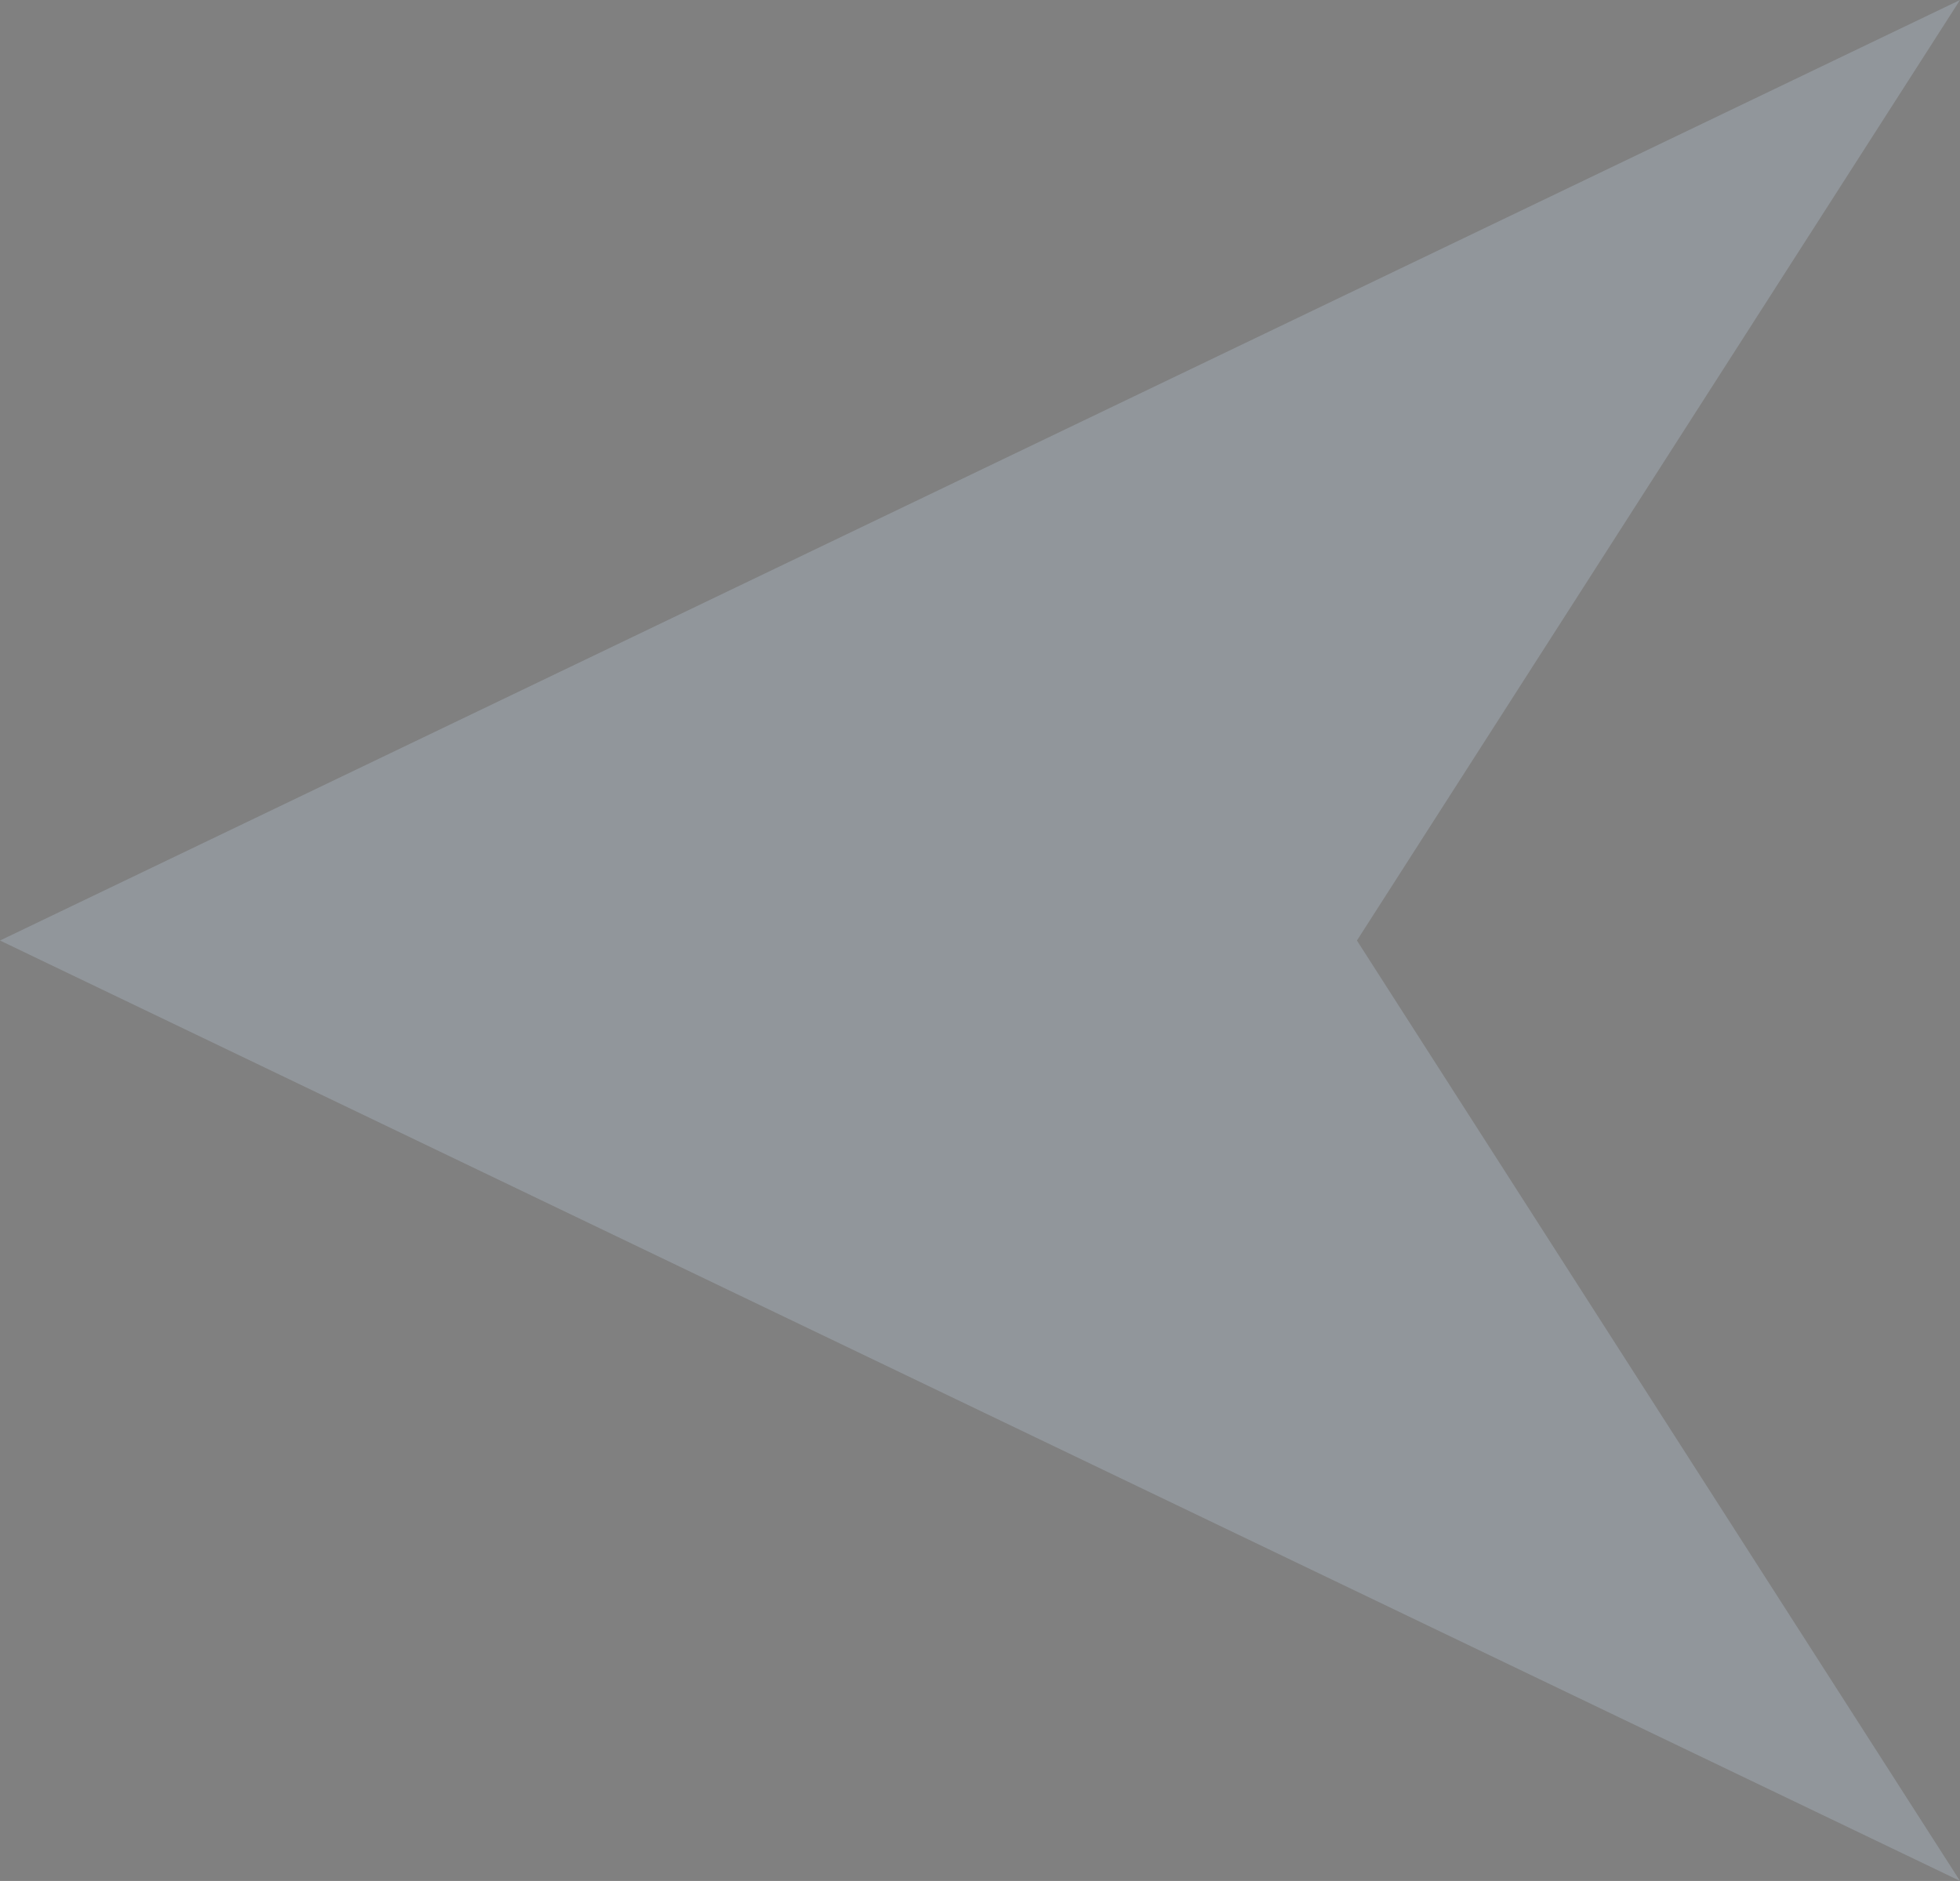 <?xml version="1.0" encoding="utf-8"?>
<!-- Generator: Adobe Illustrator 16.0.0, SVG Export Plug-In . SVG Version: 6.00 Build 0)  -->
<!DOCTYPE svg PUBLIC "-//W3C//DTD SVG 1.1//EN" "http://www.w3.org/Graphics/SVG/1.1/DTD/svg11.dtd">
<svg version="1.1" xmlns="http://www.w3.org/2000/svg" xmlns:xlink="http://www.w3.org/1999/xlink" x="0px" y="0px" width="16px"
	 height="15.353px" viewBox="0 0 16 15.353" enable-background="new 0 0 16 15.353" xml:space="preserve">
<rect x="0" y="0" width="16" height="15.353" fill="#808080" stroke="none"/>
<g id="stretch-icon">
	<g>
		<g>
			<path fill="#91969B" d="M0,7.677L16,0l-4.923,7.677L16,15.353L0,7.677z"/>
		</g>
	</g>
</g>
<g id="test-icon-3-2">
	
		<line fill="none" stroke="#ECECEC" stroke-width="1.5" stroke-linecap="round" stroke-miterlimit="10" x1="91.073" y1="-15.377" x2="95.025" y2="-15.377"/>
	
		<polyline fill="none" stroke="#ECECEC" stroke-width="1.5" stroke-linecap="round" stroke-linejoin="round" stroke-miterlimit="10" points="
		83.983,-11.154 80.754,-12.633 80.754,-18.809 84.015,-20.223 	"/>
	
		<line fill="none" stroke="#ECECEC" stroke-width="1.5" stroke-linecap="round" stroke-miterlimit="10" x1="80.167" y1="-15.375" x2="76.215" y2="-15.375"/>
	
		<polyline fill="none" stroke="#ECECEC" stroke-width="1.5" stroke-linecap="round" stroke-linejoin="round" stroke-miterlimit="10" points="
		87.834,-11.154 91.064,-12.633 91.064,-18.809 87.804,-20.223 	"/>
</g>
<g id="test-icon-3">
	
		<line fill="none" stroke="#AAABAE" stroke-linecap="round" stroke-miterlimit="10" x1="66.447" y1="-16.758" x2="70.399" y2="-16.758"/>
	<polyline fill="none" stroke="#AAABAE" stroke-linecap="round" stroke-linejoin="round" stroke-miterlimit="10" points="
		59.357,-12.535 56.128,-14.014 56.128,-20.188 59.389,-21.603 	"/>
	
		<line fill="none" stroke="#AAABAE" stroke-linecap="round" stroke-miterlimit="10" x1="55.541" y1="-16.756" x2="51.589" y2="-16.756"/>
	<polyline fill="none" stroke="#AAABAE" stroke-linecap="round" stroke-linejoin="round" stroke-miterlimit="10" points="
		63.208,-12.535 66.438,-14.014 66.438,-20.188 63.178,-21.603 	"/>
</g>
<g id="test-icon-2">
	<g display="none">
		<g display="inline">
			<g id="Chart_1_">
				<g>
					<path fill="#91969B" d="M27.656-9.356v-17.43h-2.49v18.675c0,0.687,0.557,1.245,1.245,1.245h18.674v-2.49H27.656z
						 M30.769-11.847h1.245c0.344,0,0.623-0.278,0.623-0.622v-6.225c0-0.344-0.278-0.623-0.623-0.623h-1.245
						c-0.344,0-0.623,0.279-0.623,0.623v6.225C30.146-12.125,30.424-11.847,30.769-11.847z M34.503-11.847h1.245
						c0.344,0,0.623-0.278,0.623-0.622v-11.205c0-0.343-0.278-0.622-0.623-0.622h-1.245c-0.344,0-0.623,0.279-0.623,0.622v11.205
						C33.881-12.125,34.159-11.847,34.503-11.847z M38.238-11.847h1.245c0.344,0,0.623-0.278,0.623-0.622v-3.735
						c0-0.344-0.279-0.622-0.623-0.622h-1.245c-0.344,0-0.623,0.278-0.623,0.622v3.735C37.616-12.125,37.894-11.847,38.238-11.847z
						 M41.973-11.847h1.245c0.344,0,0.623-0.278,0.623-0.622v-8.715c0-0.344-0.278-0.622-0.623-0.622h-1.245
						c-0.344,0-0.623,0.278-0.623,0.622v8.715C41.351-12.125,41.629-11.847,41.973-11.847z"/>
				</g>
			</g>
		</g>
	</g>
	<g>
		<g>
			<g id="Chart">
				<g>
					<path fill="#AAABAE" d="M29.408-10.358h0.825c0.229,0,0.414-0.274,0.414-0.611v-6.118c0-0.338-0.185-0.612-0.414-0.612h-0.825
						c-0.229,0-0.414,0.274-0.414,0.612v6.118C28.994-10.633,29.179-10.358,29.408-10.358z"/>
				</g>
			</g>
		</g>
	</g>
	<polyline fill="none" stroke="#AAABAE" stroke-linecap="round" stroke-linejoin="round" stroke-miterlimit="10" points="
		44.635,-7.58 25.677,-7.58 25.677,-25.072 	"/>
	<g>
		<g>
			<g id="Chart_2_">
				<g>
					<path fill="#AAABAE" d="M33.105-10.358h0.825c0.228,0,0.414-0.274,0.414-0.612v-11.013c0-0.337-0.186-0.611-0.414-0.611h-0.825
						c-0.229,0-0.414,0.274-0.414,0.611v11.013C32.691-10.633,32.876-10.358,33.105-10.358z"/>
				</g>
			</g>
		</g>
	</g>
	<g>
		<g>
			<g id="Chart_3_">
				<g>
					<path fill="#AAABAE" d="M36.908-10.339h0.824c0.229,0,0.414-0.183,0.414-0.408v-4.096c0-0.225-0.186-0.41-0.414-0.41h-0.824
						c-0.229,0-0.414,0.186-0.414,0.41v4.096C36.494-10.521,36.68-10.339,36.908-10.339z"/>
				</g>
			</g>
		</g>
	</g>
	<g>
		<g>
			<g id="Chart_4_">
				<g>
					<path fill="#AAABAE" d="M40.668-10.358h0.824c0.229,0,0.414-0.221,0.414-0.492v-8.846c0-0.271-0.186-0.491-0.414-0.491h-0.824
						c-0.229,0-0.414,0.221-0.414,0.491v8.846C40.254-10.579,40.438-10.358,40.668-10.358z"/>
				</g>
			</g>
		</g>
	</g>
</g>
<g id="test-icon-1">
	<path fill="#AAABAE" stroke="#AAABAE" stroke-miterlimit="10" d="M2.34-22.288c0,0.6-0.486,1.086-1.087,1.086h-0.61
		c-0.601,0-1.088-0.486-1.088-1.086V-22.9c0-0.601,0.487-1.087,1.088-1.087h0.61c0.601,0,1.087,0.486,1.087,1.087V-22.288z"/>
	<path fill="#AAABAE" stroke="#AAABAE" stroke-miterlimit="10" d="M2.34-16.869c0,0.601-0.486,1.087-1.087,1.087h-0.61
		c-0.601,0-1.088-0.486-1.088-1.087v-0.611c0-0.601,0.487-1.087,1.088-1.087h0.61c0.601,0,1.087,0.486,1.087,1.087V-16.869z"/>
	<path fill="#AAABAE" stroke="#AAABAE" stroke-miterlimit="10" d="M2.34-11.388c0,0.601-0.486,1.087-1.087,1.087h-0.61
		c-0.601,0-1.088-0.486-1.088-1.087v-0.611c0-0.601,0.487-1.087,1.088-1.087h0.61c0.601,0,1.087,0.486,1.087,1.087V-11.388z"/>
	<rect x="4.95" y="-23.344" fill="#AAABAE" width="14.131" height="1.5"/>
	<rect x="4.95" y="-17.925" fill="#AAABAE" width="14.131" height="1.5"/>
	<rect x="4.95" y="-12.443" fill="#AAABAE" width="14.131" height="1.5"/>
</g>
<g id="circle">
	<path fill="#AAABAE" d="M88.994-56.197c0,6.074-4.925,11-11,11s-11-4.926-11-11c0-6.075,4.925-11,11-11
		S88.994-62.272,88.994-56.197z M77.994-63.697c-4.143,0-7.5,3.357-7.5,7.5c0,4.143,3.357,7.5,7.5,7.5s7.5-3.357,7.5-7.5
		C85.494-60.339,82.137-63.697,77.994-63.697z"/>
</g>
<g id="minus">
	<path fill="#AAABAE" d="M60.994-66.197c0,0.553-0.447,1-1,1h-8c-0.553,0-1-0.447-1-1l0,0c0-0.553,0.447-1,1-1h8
		C60.547-67.197,60.994-66.75,60.994-66.197L60.994-66.197z"/>
</g>
<g id="plus">
	<path fill="#AAABAE" d="M44.994-62.697c0,0.5-0.405,0.904-0.905,0.904h-7.189c-0.5,0-0.905-0.404-0.905-0.904l0,0
		c0-0.5,0.405-0.905,0.905-0.905h7.189C44.589-63.602,44.994-63.197,44.994-62.697L44.994-62.697z"/>
	<path fill="#AAABAE" d="M40.493-67.197c0.5,0,0.905,0.405,0.905,0.905v7.189c0,0.5-0.405,0.905-0.905,0.905l0,0
		c-0.5,0-0.904-0.405-0.904-0.905v-7.189C39.589-66.792,39.993-67.197,40.493-67.197L40.493-67.197z"/>
</g>
<g id="topo">
	<polyline fill="#AAABAE" stroke="#AAABAE" stroke-width="3" stroke-miterlimit="10" points="21.799,-65.833 18.857,-64.486 
		18.857,-58.858 21.826,-57.57 	"/>
	<polyline fill="#AAABAE" stroke="#AAABAE" stroke-width="3" stroke-miterlimit="10" points="23.068,-57.604 25.984,-58.941 
		25.984,-64.521 23.041,-65.796 	"/>
	<polyline fill="#AAABAE" stroke="#AAABAE" stroke-width="3" stroke-miterlimit="10" points="4.195,-52.053 0.432,-50.328 
		0.432,-43.129 4.23,-41.48 	"/>
	<polyline fill="#AAABAE" stroke="#AAABAE" stroke-width="3" stroke-miterlimit="10" points="5.818,-41.525 9.549,-43.234 
		9.549,-50.373 5.783,-52.008 	"/>
	<polyline fill="#AAABAE" stroke="#AAABAE" stroke-width="3" stroke-miterlimit="10" points="24.309,-42.535 21.367,-41.186 
		21.367,-35.559 24.336,-34.271 	"/>
	<polyline fill="#AAABAE" stroke="#AAABAE" stroke-width="3" stroke-miterlimit="10" points="25.58,-34.305 28.494,-35.643 
		28.494,-41.221 25.549,-42.5 	"/>
	<path fill="none" stroke="#AAABAE" stroke-width="3" stroke-miterlimit="10" d="M10.334-46.766
		c5.582-0.033,2.75-14.945,7.762-14.937"/>
	<path fill="none" stroke="#AAABAE" stroke-width="3" stroke-miterlimit="10" d="M10.334-46.682
		c6.736-0.021,4.426,8.35,10.775,8.363"/>
</g>
<g id="check-box">
	<path fill="#AAABAE" d="M89.95-77.249c0,1.044-0.846,1.889-1.889,1.889H74.84c-1.044,0-1.89-0.845-1.89-1.889v-13.222
		c0-1.044,0.846-1.889,1.89-1.889h13.222c1.043,0,1.889,0.845,1.889,1.889V-77.249z"/>
	
		<polyline fill="none" stroke="#2F3136" stroke-width="3" stroke-linecap="round" stroke-linejoin="round" stroke-miterlimit="10" points="
		76.772,-83.813 80.845,-80.66 86.612,-88.224 	"/>
</g>
<g id="chart-pie">
	<circle fill="#AAABAE" cx="57.023" cy="-82.305" r="7.943"/>
	<circle display="none" fill="none" stroke="#2452C6" stroke-miterlimit="10" cx="152.263" cy="-92.155" r="17.3"/>
	<path fill="#2F3136" stroke="#D7D9DD" stroke-miterlimit="10" d="M57.022-82.305l1.419-9.486c4.029,0.6,6.845,3.448,7.881,6.766
		L57.022-82.305z"/>
</g>
<g id="small-star">
	<polygon fill="#AAABAE" points="34.079,-92.359 36.86,-86.724 43.079,-85.821 38.579,-81.435 39.644,-75.24 34.079,-78.166 
		28.517,-75.24 29.579,-81.435 25.079,-85.821 31.298,-86.724 	"/>
</g>
<g id="big-star">
	<polygon fill="none" stroke="#AAABAE" stroke-linejoin="round" stroke-miterlimit="10" points="9.006,-91.229 11.787,-85.594 
		18.006,-84.69 13.506,-80.305 14.568,-74.11 9.006,-77.034 3.443,-74.11 4.506,-80.305 0.006,-84.69 6.225,-85.594 	"/>
</g>
</svg>
